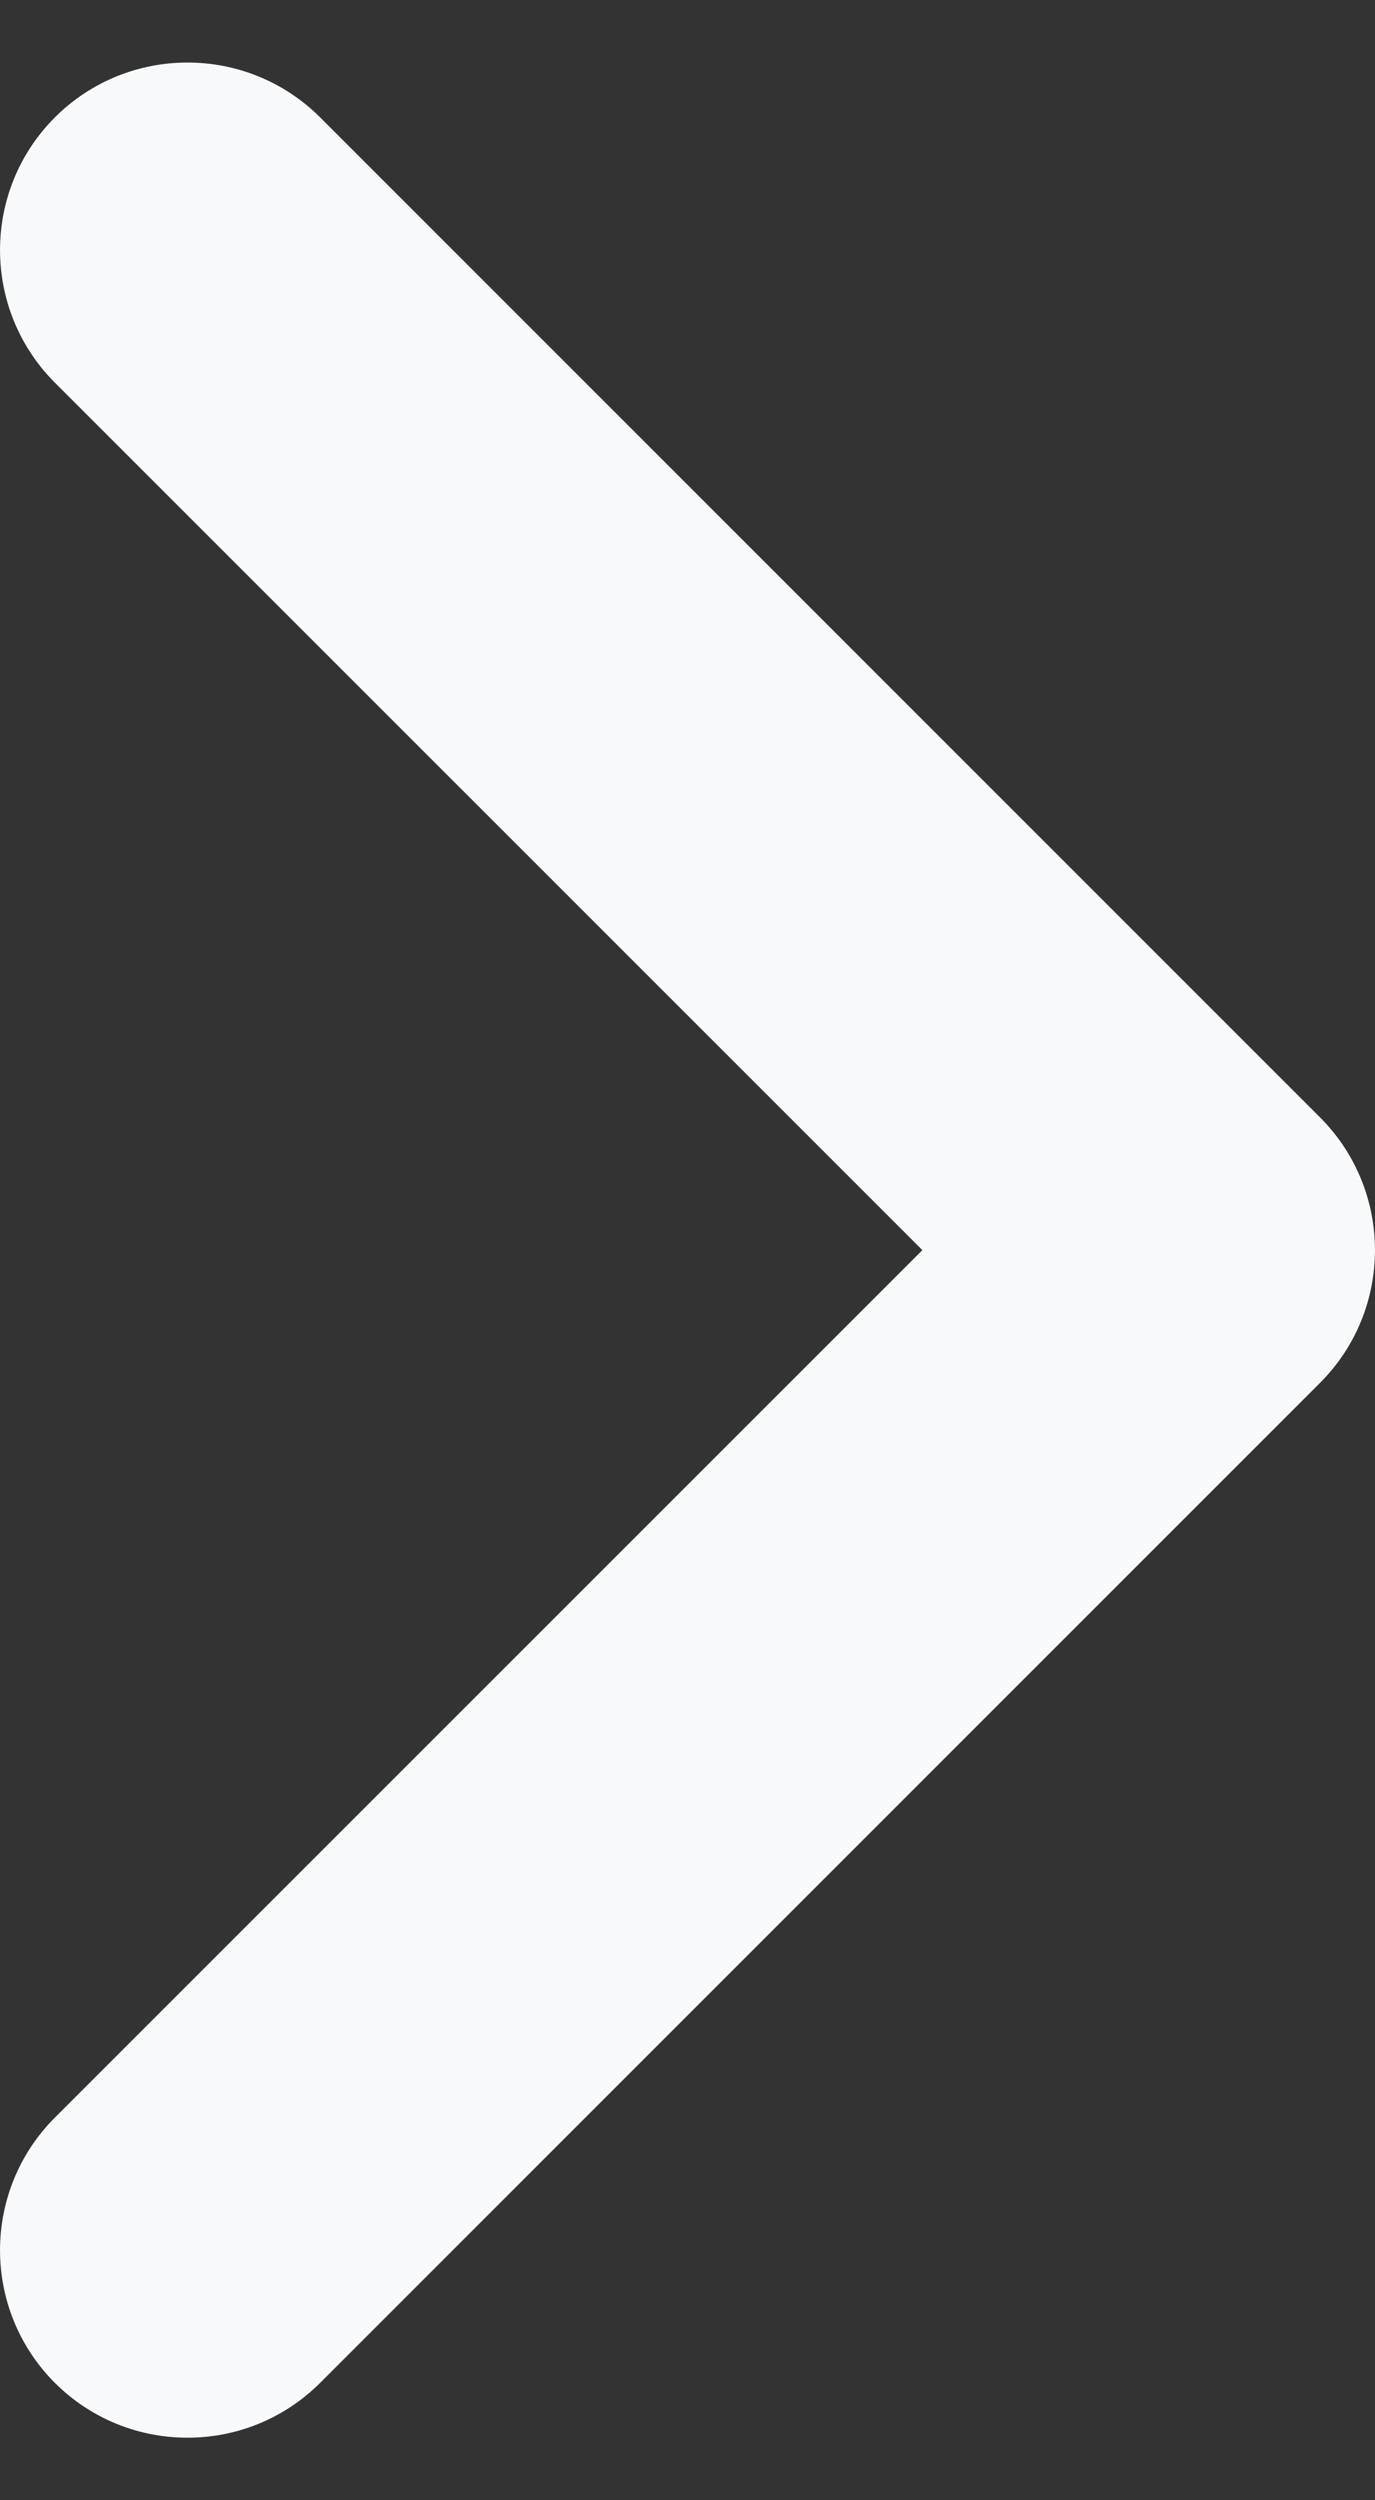 <svg width="11" height="20" viewBox="0 0 11 20" fill="none" xmlns="http://www.w3.org/2000/svg">
<rect x="0" y="0" width="11" height="20" fill="#333333" stroke="none"/>
<path fill-rule="evenodd" clip-rule="evenodd" d="M0.439 0.939C1.025 0.354 1.975 0.354 2.561 0.939L10.561 8.939C11.146 9.525 11.146 10.475 10.561 11.061L2.561 19.061C1.975 19.646 1.025 19.646 0.439 19.061C-0.146 18.475 -0.146 17.525 0.439 16.939L7.379 10L0.439 3.061C-0.146 2.475 -0.146 1.525 0.439 0.939Z" fill="#F8F9FA"/>
</svg>
